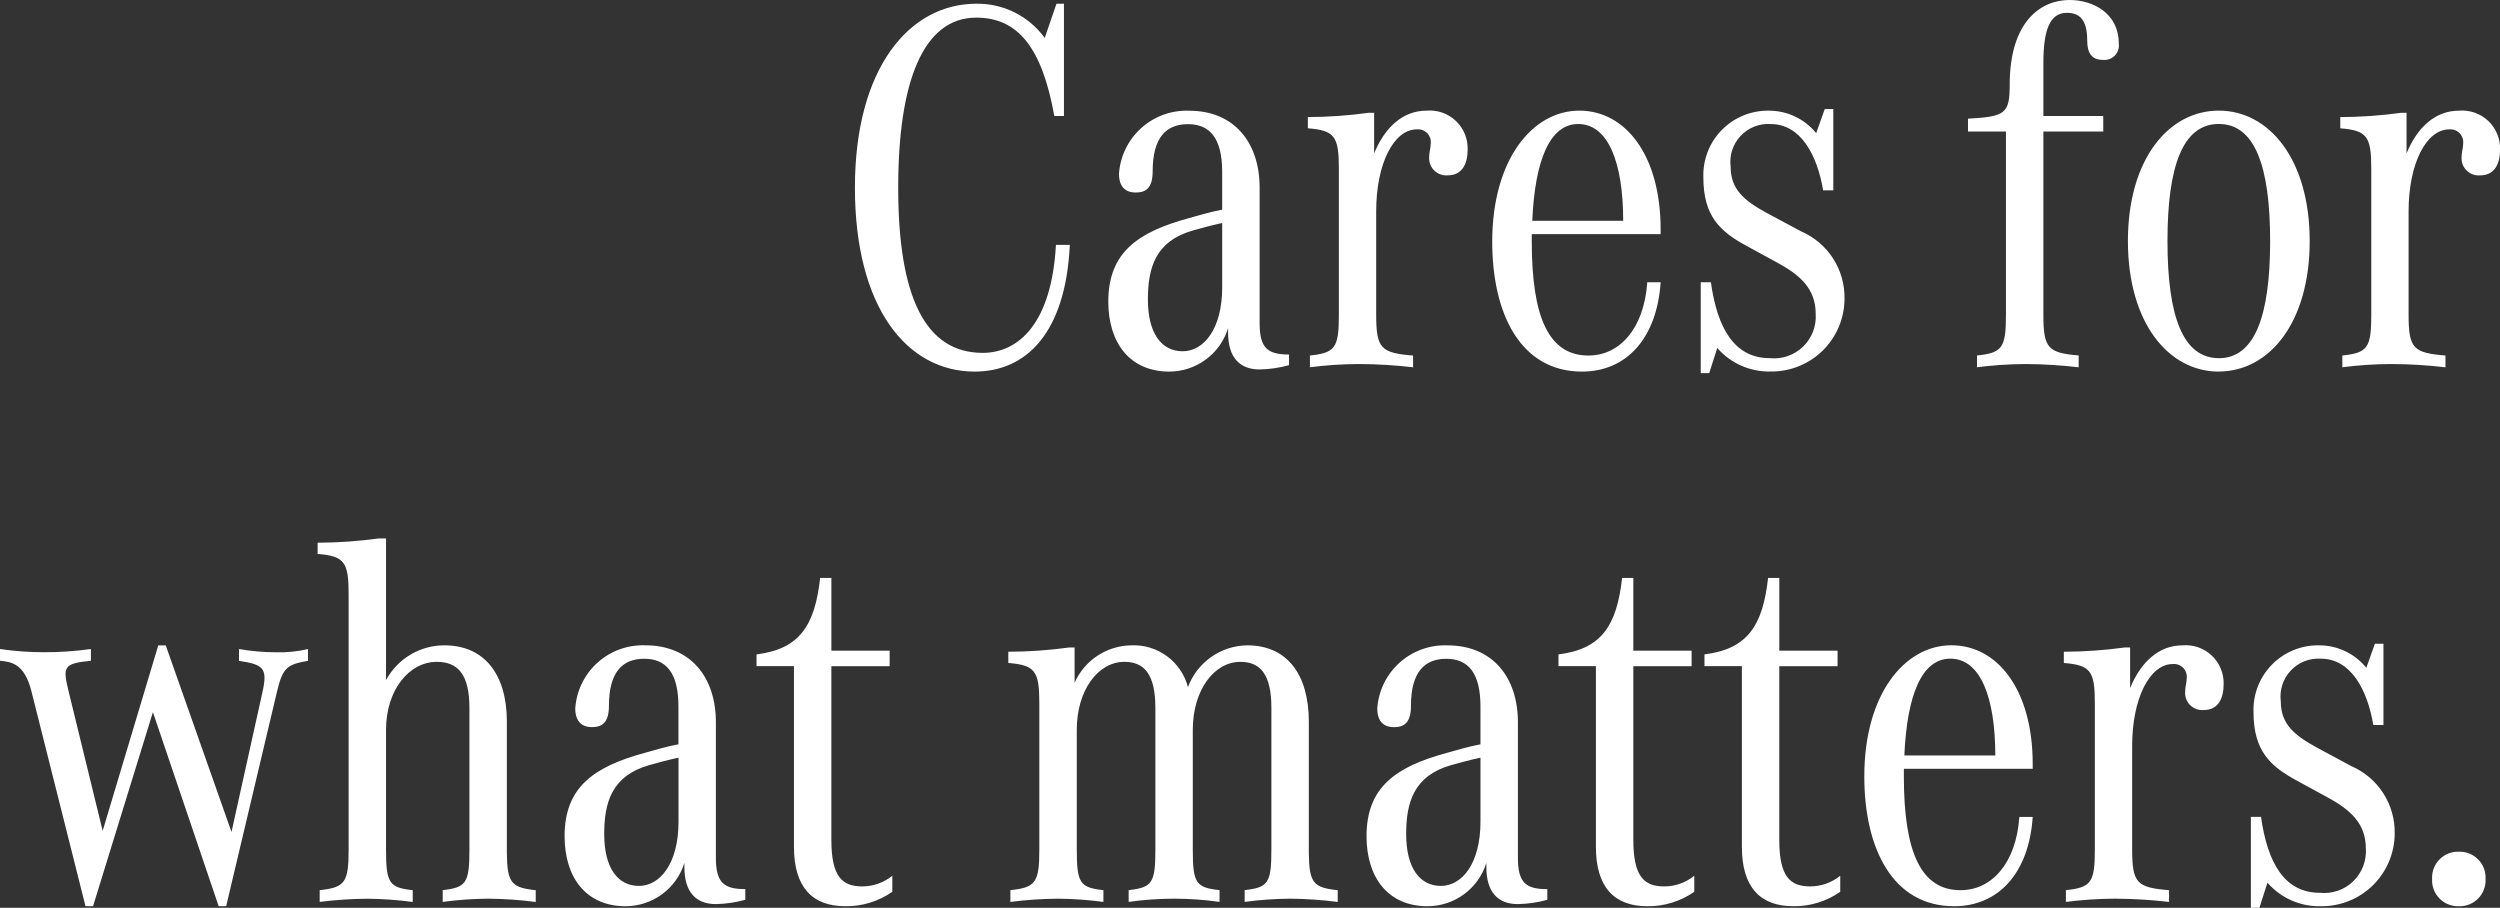 <svg height="59.6" viewBox="0 0 164.128 59.6" width="164.128" xmlns="http://www.w3.org/2000/svg" xmlns:xlink="http://www.w3.org/1999/xlink"><rect x="0" y="0" width="164.128" height="59.6" fill="#333333" stroke="none"/><clipPath id="a"><path d="m64.474-35.276c3.334 0 5.967-2.457 6.248-8.319h-.913c-.281 5.16-2.457 7.09-4.809 7.09-3.791 0-5.546-3.721-5.546-10.846 0-6.985 1.65-11.162 5.125-11.162 2.738 0 4.317 1.966 5.125 6.458h.632v-7.371h-.491l-.772 2.246a5.431 5.431 0 0 0 -4.493-2.246c-4.388 0-7.968 4.212-7.968 12.074s3.404 12.076 7.862 12.076zm12.776 0a4.052 4.052 0 0 0 3.861-2.843v.281c0 1.65.772 2.422 2.071 2.422a7.813 7.813 0 0 0 1.93-.281v-.7c-1.369 0-1.93-.386-1.93-2.036v-8.915c0-2.948-1.65-5.054-4.633-5.054a4.445 4.445 0 0 0 -4.6 4.142c0 .913.491 1.229 1.088 1.229.667 0 1.123-.281 1.123-1.4 0-2.246.913-3.089 2.317-3.089s2.246.877 2.246 3.124v2.492c-.772.14-1.579.386-2.211.562-3.335.913-5.265 2.246-5.265 5.476.002 2.694 1.406 4.59 4.003 4.59zm.878-1.334c-1.4 0-2.282-1.193-2.282-3.4 0-2.071.491-3.826 2.948-4.528.632-.175 1.264-.351 1.93-.491v4.212c.001 2.768-1.224 4.207-2.596 4.207zm15.128 1.053v-.772c-2.106-.171-2.422-.457-2.422-2.671v-6.809c0-3.124 1.158-5.37 2.668-5.37a.842.842 0 0 1 .913.948c0 .281-.105.527-.105.913a1.124 1.124 0 0 0 1.229 1.158c.948 0 1.3-.772 1.3-1.685a2.488 2.488 0 0 0 -2.7-2.562c-1.544 0-2.738 1.088-3.44 2.808v-2.668h-.351a29.829 29.829 0 0 1 -4 .281v.737c1.755.14 2.036.527 2.036 2.632v9.617c0 2.176-.246 2.492-1.9 2.668v.772a25.9 25.9 0 0 1 3.124-.211h.211a31.06 31.06 0 0 1 3.437.214zm11.092.281c2.913 0 4.914-2.176 5.16-5.862h-.877c-.211 3.054-1.825 4.809-3.861 4.809-2.6 0-3.721-2.492-3.721-7.476v-.495h8.459v-.316c0-4.879-2.317-7.792-5.335-7.792-3.089 0-5.721 3.229-5.721 8.6-.002 4.741 1.859 8.532 5.895 8.532zm2.7-9.9h-5.967c.175-4 1.158-6.353 3.019-6.353 1.967.001 2.95 2.529 2.95 6.355zm5.651 10 .527-1.65a4.5 4.5 0 0 0 3.545 1.544 4.786 4.786 0 0 0 4.809-4.774 4.721 4.721 0 0 0 -2.843-4.423l-2.28-1.221c-1.474-.807-2.352-1.544-2.352-3.019a2.488 2.488 0 0 1 2.632-2.808c1.966 0 3.054 2.036 3.44 4.352h.667v-5.335h-.562l-.562 1.579a3.986 3.986 0 0 0 -3.124-1.474 4.232 4.232 0 0 0 -4.282 4.388c0 2.527 1.088 3.545 2.843 4.493l1.931 1.053c1.579.842 2.6 1.755 2.6 3.4a2.74 2.74 0 0 1 -3.019 2.913c-2.317 0-3.44-1.966-3.861-4.984h-.667v5.967zm24.254-.386v-.772c-2-.175-2.317-.456-2.317-2.668v-12.034h3.931v-1.018h-3.931v-3.475c0-2.176.421-3.3 1.544-3.3.842 0 1.334.456 1.334 1.825 0 .737.246 1.264 1.018 1.264a.953.953 0 0 0 1.053-1.088c0-1.966-1.685-2.843-3.229-2.843-1.86 0-3.931 1.369-3.931 5.581 0 1.9-.316 2.071-2.738 2.211v.842h2.492v12.037c0 2.176-.246 2.492-1.9 2.668v.772a25.9 25.9 0 0 1 3.124-.211h.14a30.966 30.966 0 0 1 3.412.214zm9.2.281c3.3 0 5.967-3.194 5.967-8.564s-2.668-8.564-5.967-8.564-5.967 3.194-5.967 8.564 2.666 8.569 5.965 8.569zm0-.877c-2.352 0-3.37-2.738-3.37-7.687s1.018-7.687 3.37-7.687 3.37 2.738 3.37 7.687-1.023 7.691-3.372 7.691zm14.882.6v-.772c-2.106-.175-2.422-.456-2.422-2.668v-6.809c0-3.124 1.158-5.37 2.668-5.37a.842.842 0 0 1 .913.948c0 .281-.105.527-.105.913a1.124 1.124 0 0 0 1.229 1.158c.948 0 1.3-.772 1.3-1.685a2.488 2.488 0 0 0 -2.7-2.562c-1.544 0-2.738 1.088-3.44 2.808v-2.668h-.351a29.829 29.829 0 0 1 -4 .281v.737c1.755.14 2.036.527 2.036 2.632v9.615c0 2.176-.246 2.492-1.9 2.668v.772a25.9 25.9 0 0 1 3.124-.211h.211a31.06 31.06 0 0 1 3.436.214zm-154.441 35.382 3.931-12.741 4.317 12.741h.491l3.335-14.075c.386-1.615.667-1.79 2.036-2.036v-.772a8.14 8.14 0 0 1 -2.071.211 14.639 14.639 0 0 1 -2.457-.211v.772c1.58.246 1.9.456 1.544 2.036l-2.036 9.2-4.317-12.25h-.491l-3.65 12.176-2.246-9.2c-.386-1.579-.316-1.79 1.474-1.966v-.772a21.432 21.432 0 0 1 -3.124.211 19.215 19.215 0 0 1 -2.843-.211v.772c.737.07 1.615.176 2.071 2.036l3.542 14.079zm29.063-.281v-.772c-1.595-.17-1.877-.47-1.895-2.456v-8.6c0-3.124-1.474-5.019-4.107-5.019a4.347 4.347 0 0 0 -3.826 2.282v-9.3h-.491a29.83 29.83 0 0 1 -4 .281v.737c1.755.14 2.036.527 2.036 2.633v16.771c0 2.176-.246 2.492-1.9 2.668v.772a25.9 25.9 0 0 1 3.126-.208 23.764 23.764 0 0 1 2.983.211v-.772c-1.544-.171-1.754-.457-1.754-2.671v-7.862c0-2.6 1.509-4.458 3.334-4.458 1.369 0 2.141.807 2.141 3.019v9.3c0 2.211-.211 2.492-1.755 2.668v.772a23.764 23.764 0 0 1 2.983-.211 25.9 25.9 0 0 1 3.125.215zm5.9.281a4.052 4.052 0 0 0 3.861-2.843v.281c0 1.65.772 2.422 2.071 2.422a7.813 7.813 0 0 0 1.927-.284v-.7c-1.369 0-1.931-.386-1.931-2.036v-8.915c0-2.948-1.65-5.054-4.633-5.054a4.445 4.445 0 0 0 -4.6 4.142c0 .913.491 1.229 1.088 1.229.667 0 1.123-.281 1.123-1.4 0-2.246.913-3.089 2.317-3.089s2.246.878 2.246 3.124v2.492c-.772.14-1.579.386-2.211.562-3.333.908-5.263 2.245-5.263 5.471 0 2.702 1.404 4.598 4.001 4.598zm.878-1.334c-1.4 0-2.282-1.193-2.282-3.4 0-2.071.491-3.826 2.948-4.528.632-.175 1.264-.351 1.931-.491v4.212c-.004 2.768-1.232 4.207-2.601 4.207zm13.544 1.334a5.273 5.273 0 0 0 3.089-.948v-1.053a3.134 3.134 0 0 1 -1.966.7c-1.3 0-2.036-.6-2.036-3.054v-11.405h3.826v-1.018h-3.825v-4.774h-.737c-.351 3.159-1.369 4.668-4.177 5.019v.772h2.457v11.865c0 2.672 1.228 3.896 3.369 3.896zm32.328-.281v-.772c-1.595-.17-1.877-.47-1.895-2.456v-8.6c0-3.124-1.439-5.019-4.036-5.019a4.216 4.216 0 0 0 -3.9 2.738 3.677 3.677 0 0 0 -3.721-2.738 4.128 4.128 0 0 0 -3.721 2.457v-2.317h-.351a29.829 29.829 0 0 1 -4 .281v.737c1.755.14 2.036.527 2.036 2.633v9.613c0 2.176-.246 2.492-1.9 2.668v.772a25.9 25.9 0 0 1 3.124-.211 23.764 23.764 0 0 1 2.983.211v-.772c-1.538-.168-1.748-.454-1.748-2.668v-7.862c0-2.6 1.4-4.458 3.124-4.458 1.3 0 2.036.807 2.036 3.019v9.3c0 2.211-.211 2.492-1.755 2.668v.772a21.238 21.238 0 0 1 5.967 0v-.772c-1.55-.167-1.756-.453-1.756-2.667v-7.862c0-2.6 1.4-4.458 3.124-4.458 1.3 0 2.036.807 2.036 3.019v9.3c0 2.211-.211 2.492-1.755 2.668v.772a23.764 23.764 0 0 1 2.984-.211 25.9 25.9 0 0 1 3.124.215zm5.9.281a4.052 4.052 0 0 0 3.861-2.843v.281c0 1.65.772 2.422 2.071 2.422a7.813 7.813 0 0 0 1.93-.281v-.7c-1.369 0-1.93-.386-1.93-2.036v-8.915c0-2.948-1.65-5.054-4.633-5.054a4.445 4.445 0 0 0 -4.6 4.142c0 .913.491 1.229 1.088 1.229.667 0 1.123-.281 1.123-1.4 0-2.246.913-3.089 2.317-3.089s2.246.878 2.246 3.124v2.492c-.772.14-1.579.386-2.211.562-3.337.905-5.269 2.242-5.269 5.468 0 2.702 1.406 4.598 4 4.598zm.878-1.334c-1.4 0-2.282-1.193-2.282-3.4 0-2.071.491-3.826 2.948-4.528.632-.175 1.264-.351 1.93-.491v4.212c-.003 2.768-1.231 4.207-2.6 4.207zm13.544 1.334a5.273 5.273 0 0 0 3.089-.948v-1.053a3.134 3.134 0 0 1 -1.966.7c-1.3 0-2.036-.6-2.036-3.054v-11.405h3.826v-1.018h-3.826v-4.774h-.737c-.351 3.159-1.369 4.668-4.177 5.019v.772h2.457v11.865c.001 2.672 1.229 3.896 3.37 3.896zm9.582 0a5.273 5.273 0 0 0 3.089-.948v-1.053a3.134 3.134 0 0 1 -1.966.7c-1.3 0-2.036-.6-2.036-3.054v-11.405h3.826v-1.018h-3.824v-4.774h-.737c-.351 3.159-1.369 4.668-4.177 5.019v.772h2.457v11.865c-.001 2.672 1.228 3.896 3.369 3.896zm10.565 0c2.913 0 4.914-2.176 5.16-5.862h-.877c-.211 3.054-1.825 4.809-3.861 4.809-2.6 0-3.721-2.492-3.721-7.476v-.495h8.459v-.316c0-4.879-2.317-7.792-5.335-7.792-3.089 0-5.721 3.229-5.721 8.6 0 4.741 1.86 8.532 5.897 8.532zm2.7-9.9h-5.967c.176-4 1.158-6.353 3.019-6.353 1.972.001 2.952 2.529 2.952 6.355zm11.411 9.619v-.772c-2.106-.176-2.422-.456-2.422-2.668v-6.809c0-3.124 1.158-5.37 2.668-5.37a.842.842 0 0 1 .913.948c0 .281-.105.526-.105.913a1.124 1.124 0 0 0 1.229 1.158c.948 0 1.3-.772 1.3-1.685a2.488 2.488 0 0 0 -2.7-2.562c-1.544 0-2.738 1.088-3.44 2.808v-2.668h-.351a29.829 29.829 0 0 1 -4 .281v.737c1.755.14 2.036.527 2.036 2.633v9.613c0 2.176-.246 2.492-1.9 2.668v.772a25.9 25.9 0 0 1 3.124-.211h.211a31.06 31.06 0 0 1 3.437.214zm5.932.386.527-1.65a4.5 4.5 0 0 0 3.545 1.544 4.786 4.786 0 0 0 4.809-4.773 4.721 4.721 0 0 0 -2.843-4.423l-2.282-1.227c-1.474-.807-2.352-1.544-2.352-3.019a2.488 2.488 0 0 1 2.632-2.808c1.966 0 3.054 2.036 3.44 4.352h.667v-5.335h-.562l-.562 1.58a3.986 3.986 0 0 0 -3.124-1.474 4.232 4.232 0 0 0 -4.282 4.388c0 2.527 1.088 3.545 2.843 4.493l1.931 1.053c1.579.842 2.6 1.755 2.6 3.4a2.74 2.74 0 0 1 -3.019 2.913c-2.317 0-3.44-1.966-3.861-4.984h-.667v5.97zm13.092-.105a1.7 1.7 0 0 0 1.755-1.79 1.7 1.7 0 0 0 -1.755-1.79 1.7 1.7 0 0 0 -1.755 1.79 1.7 1.7 0 0 0 1.755 1.79z"/></clipPath><clipPath id="b"><path d="m-108 435h300v-600h-300z"/></clipPath><g clip-path="url(#a)" transform="translate(-.486 59.671)"><g clip-path="url(#b)"><path d="m-4.514-64.671h174.128v69.6h-174.128z" fill="#fff"/></g></g></svg>